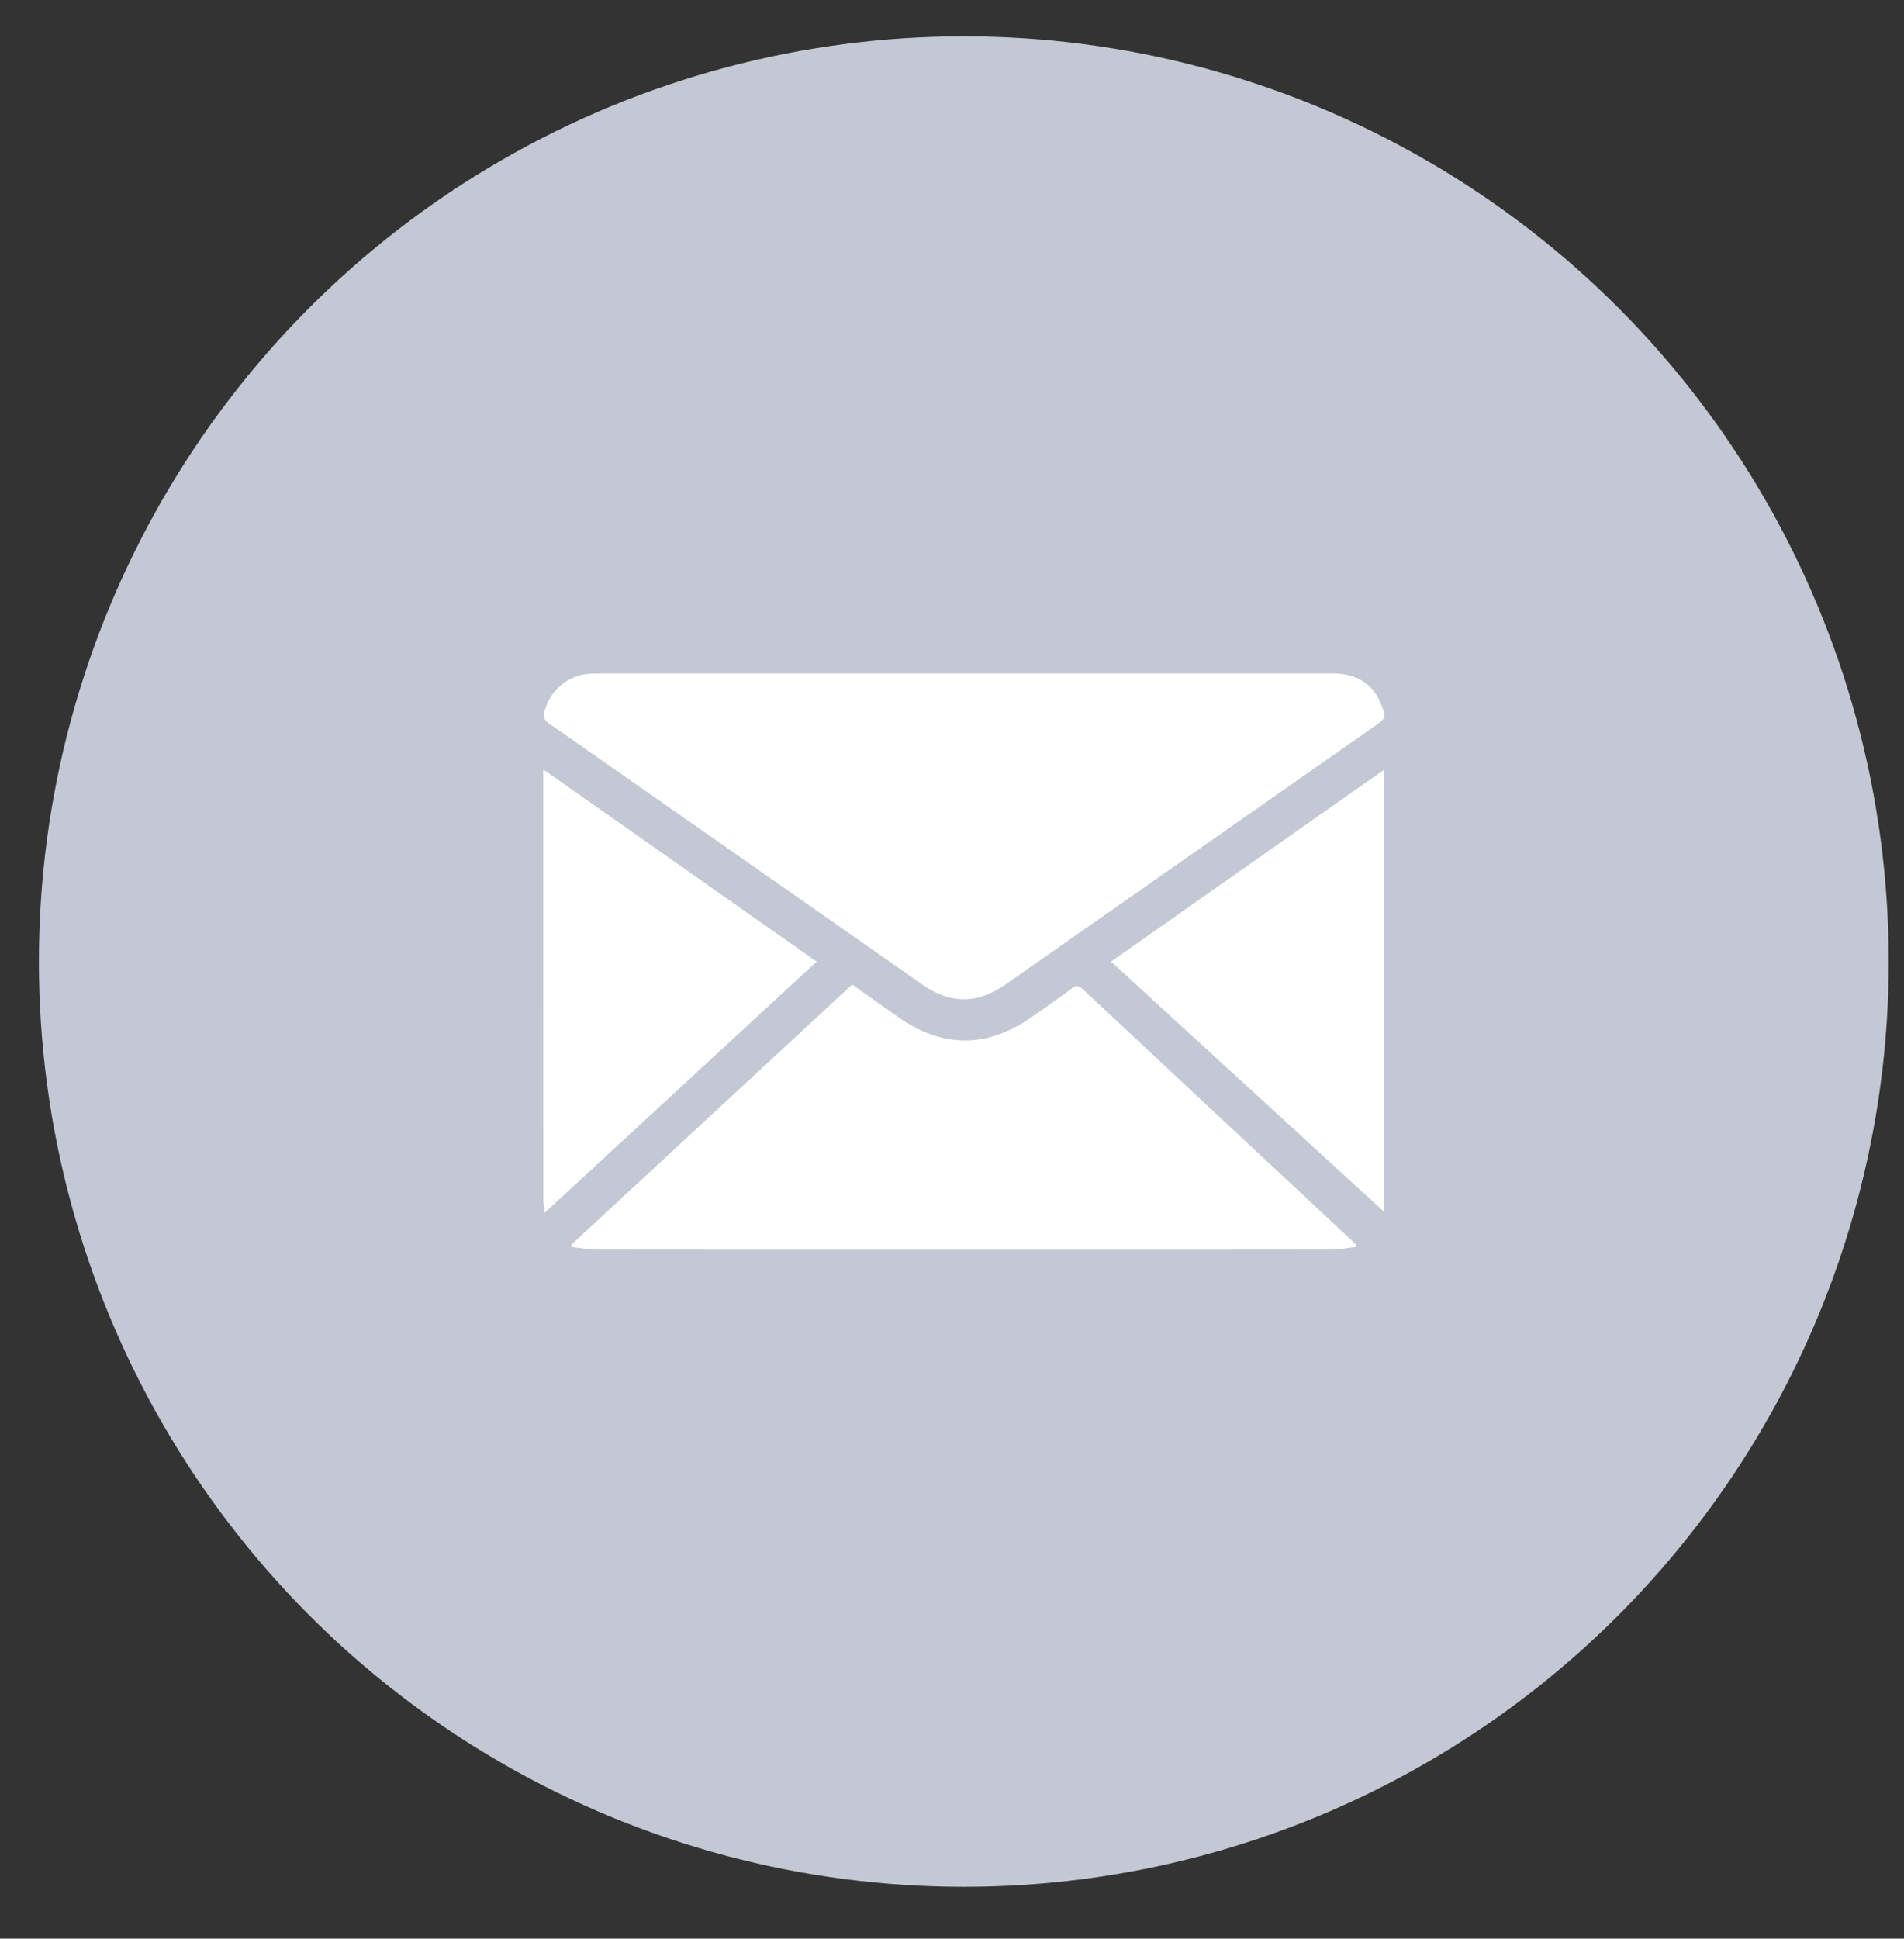 <?xml version="1.0" encoding="utf-8"?>
<!-- Generator: Adobe Illustrator 16.0.2, SVG Export Plug-In . SVG Version: 6.00 Build 0)  -->
<!DOCTYPE svg PUBLIC "-//W3C//DTD SVG 1.1//EN" "http://www.w3.org/Graphics/SVG/1.1/DTD/svg11.dtd">
<svg version="1.1" id="Слой_1" xmlns="http://www.w3.org/2000/svg" xmlns:xlink="http://www.w3.org/1999/xlink" x="0px" y="0px"
	 width="46.833px" height="47.667px" viewBox="4.25 2.625 46.833 47.667" enable-background="new 4.25 2.625 46.833 47.667"
	 xml:space="preserve">
<rect x="4.25" y="2.625" width="46.833" height="47.667" fill="#333333" stroke="none"/>
<circle fill="#C4C8D4" cx="27.957" cy="26.268" r="22.75"/>
<g>
	<path fill-rule="evenodd" clip-rule="evenodd" fill="#FFFFFF" d="M27.98,19.183c3.018,0,6.034,0,9.054,0
		c0.58,0,0.99,0.261,1.182,0.747c0.135,0.339,0.131,0.351-0.161,0.555c-3.026,2.118-6.054,4.235-9.08,6.352
		c-0.68,0.475-1.352,0.477-2.029,0.003c-3.063-2.143-6.128-4.288-9.194-6.427c-0.121-0.085-0.143-0.163-0.109-0.297
		c0.123-0.492,0.557-0.876,1.063-0.921c0.109-0.01,0.219-0.011,0.327-0.011C22.015,19.183,24.997,19.183,27.98,19.183z"/>
	<path fill-rule="evenodd" clip-rule="evenodd" fill="#FFFFFF" d="M18.304,33.228c2.299-2.129,4.6-4.26,6.906-6.395
		c0.38,0.269,0.75,0.529,1.119,0.791c1.098,0.778,2.207,0.779,3.305,0.003c0.328-0.231,0.661-0.458,0.982-0.7
		c0.112-0.083,0.175-0.067,0.271,0.023c1.967,1.842,3.939,3.678,5.909,5.518c0.272,0.252,0.544,0.507,0.815,0.762
		c-0.002,0.018-0.003,0.036-0.005,0.054c-0.205,0.023-0.411,0.066-0.616,0.066c-2.96,0.005-5.918,0.003-8.879,0.003
		c-3.051,0-6.102,0.002-9.152-0.003c-0.216,0-0.432-0.04-0.646-0.062C18.31,33.269,18.307,33.247,18.304,33.228z"/>
	<path fill-rule="evenodd" clip-rule="evenodd" fill="#FFFFFF" d="M24.338,26.269c-2.23,2.057-4.44,4.098-6.692,6.177
		c-0.014-0.144-0.032-0.245-0.032-0.349c-0.002-2.752-0.001-5.505-0.001-8.258c0-0.696,0-1.392,0-2.087c0-0.057,0-0.113,0-0.208
		C19.862,23.124,22.087,24.687,24.338,26.269z"/>
	<path fill-rule="evenodd" clip-rule="evenodd" fill="#FFFFFF" d="M31.578,26.269c2.243-1.576,4.468-3.14,6.713-4.716
		c0,3.625,0,7.228,0,10.865C36.051,30.365,33.826,28.327,31.578,26.269z"/>
</g>
</svg>
